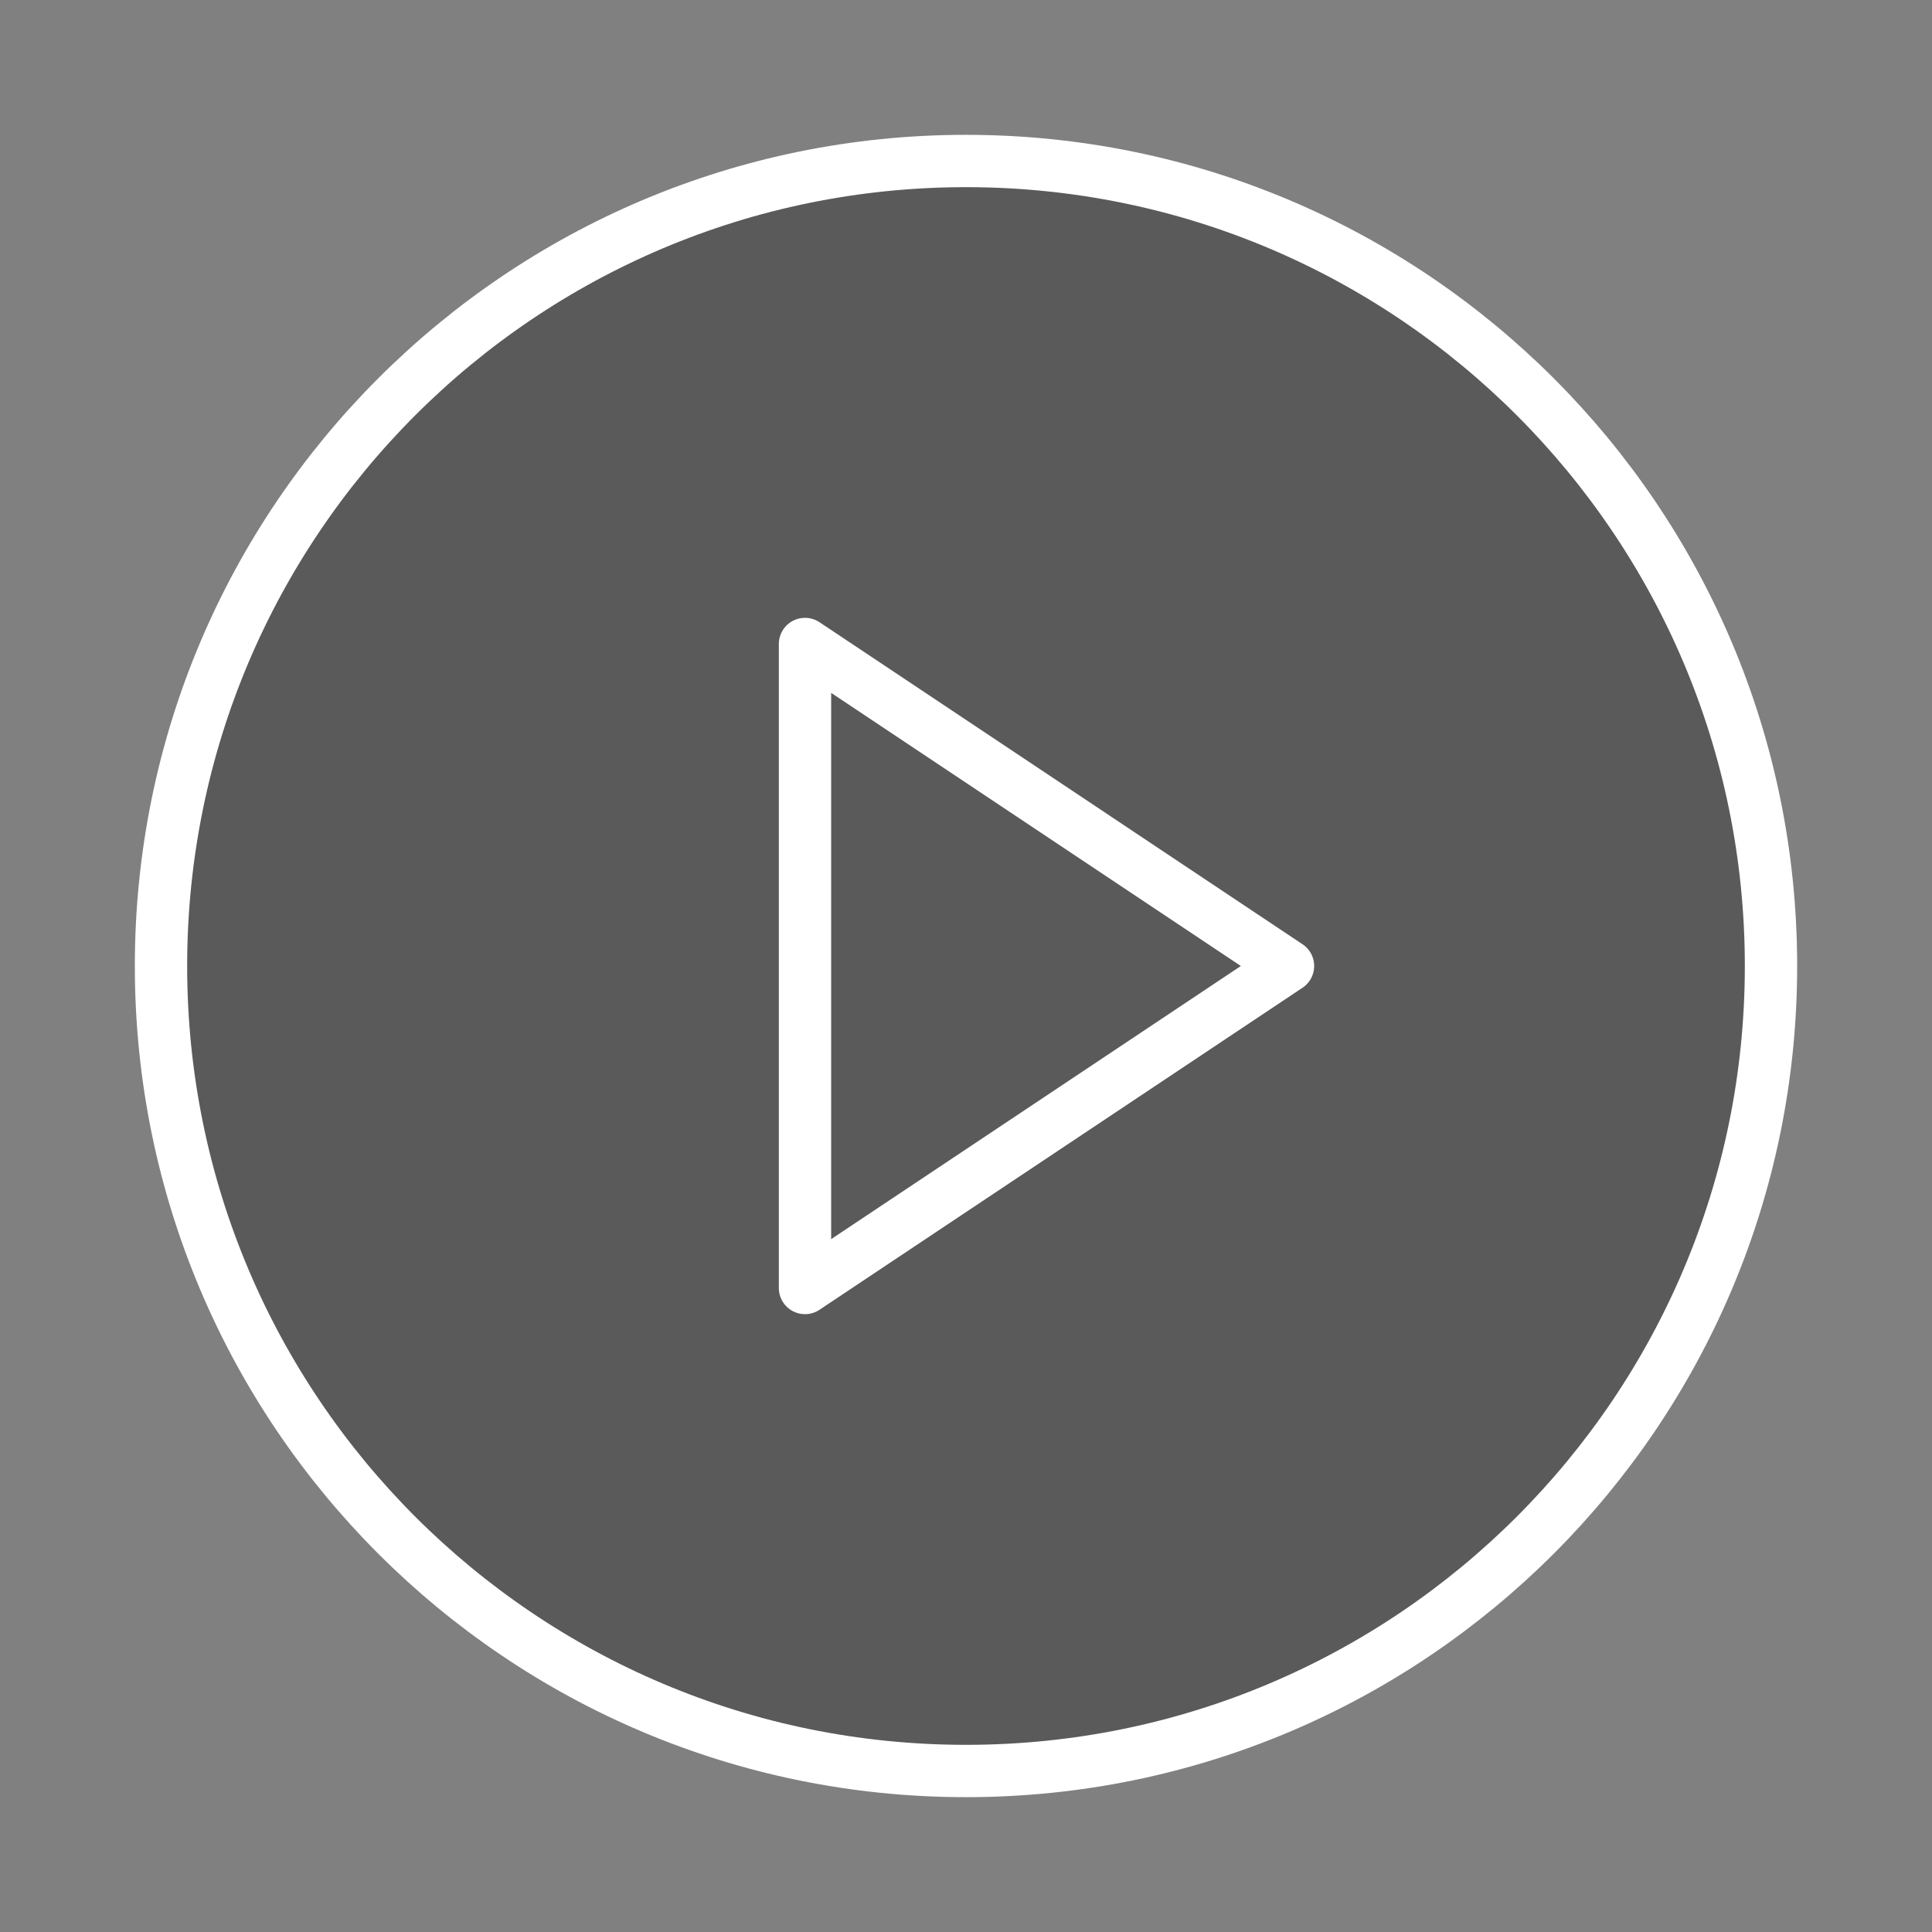 <svg width="48" height="48" viewBox="0 0 48 48" fill="none" xmlns="http://www.w3.org/2000/svg">
<rect x="0" y="0" width="48" height="48" fill="#808080" stroke="none"/>
<path d="M24 44C35.046 44 44 35.046 44 24C44 12.954 35.046 4 24 4C12.954 4 4 12.954 4 24C4 35.046 12.954 44 24 44Z" fill="black" fill-opacity="0.3" stroke="white" stroke-width="1.3" stroke-linecap="round" stroke-linejoin="round"/>
<path d="M20 16L32 24L20 32V16Z" stroke="white" stroke-width="1.3" stroke-linecap="round" stroke-linejoin="round"/>
</svg>
